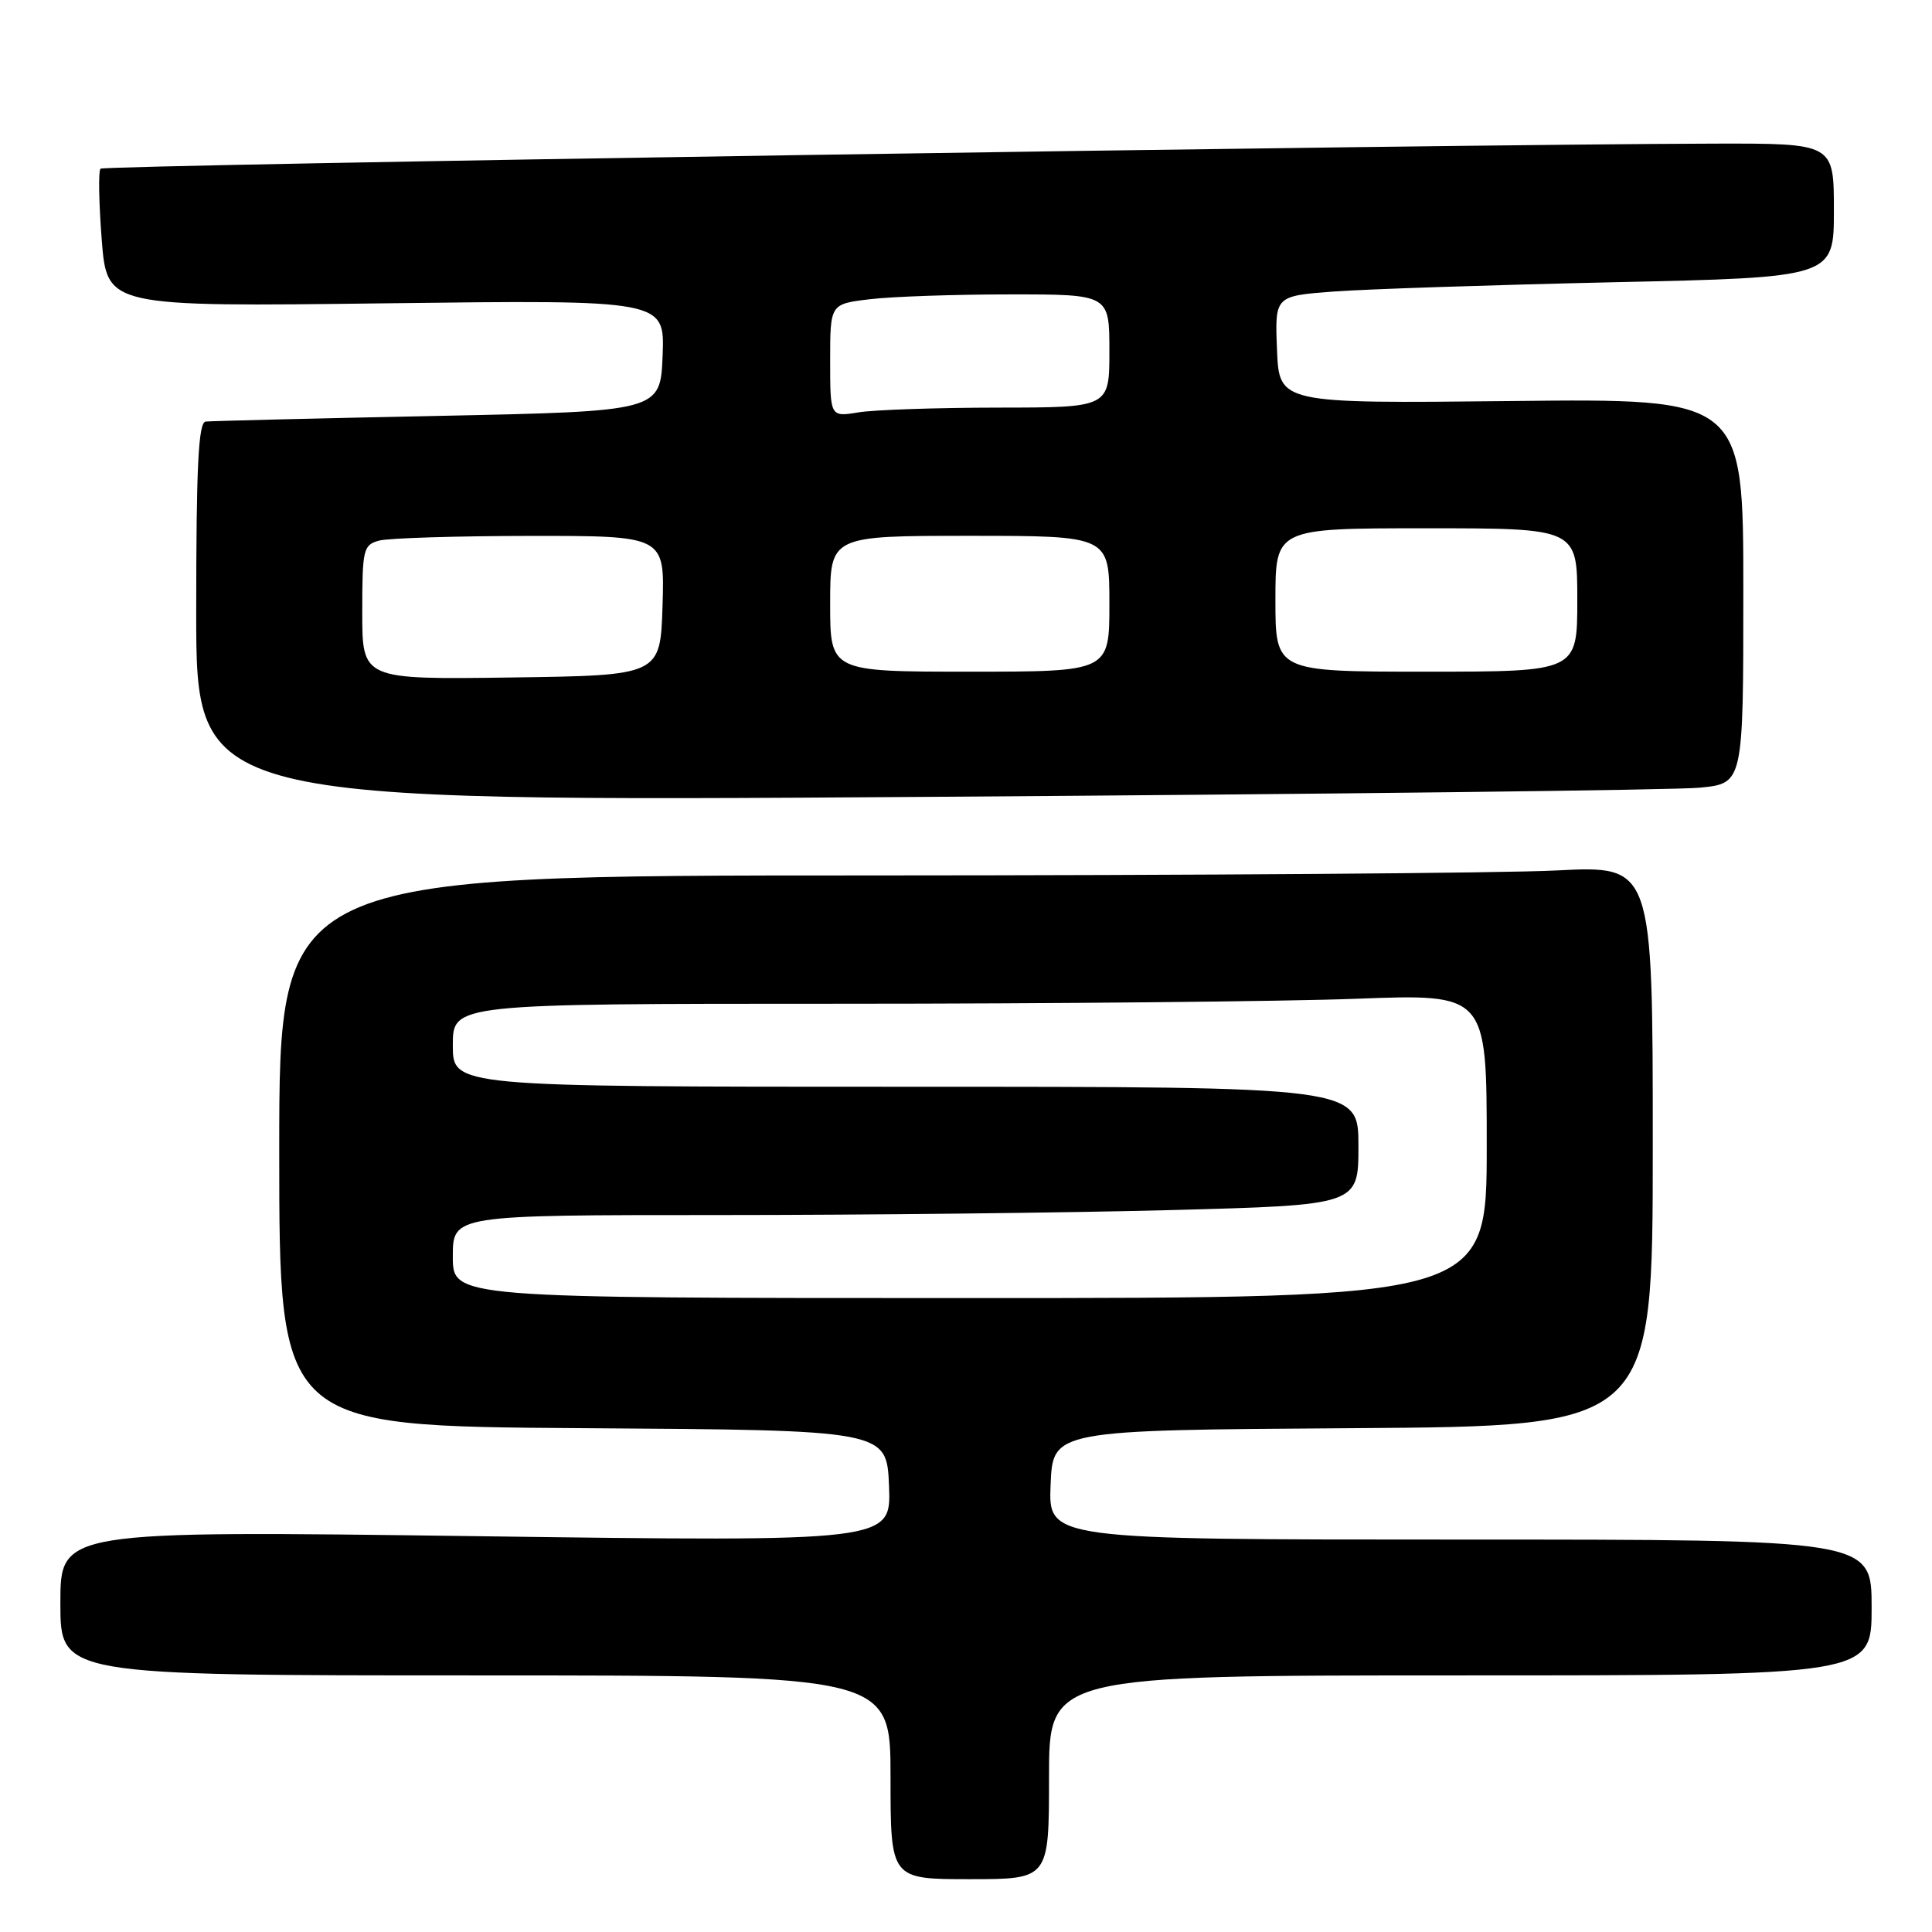 <?xml version="1.0" encoding="UTF-8" standalone="no"?>
<!DOCTYPE svg PUBLIC "-//W3C//DTD SVG 1.1//EN" "http://www.w3.org/Graphics/SVG/1.1/DTD/svg11.dtd" >
<svg xmlns="http://www.w3.org/2000/svg" xmlns:xlink="http://www.w3.org/1999/xlink" version="1.1" viewBox="0 0 256 256">
 <g >
 <path fill="currentColor"
d=" M 139.00 235.50 C 139.00 222.00 139.00 222.00 193.50 222.00 C 248.00 222.00 248.00 222.00 248.00 213.00 C 248.00 204.00 248.00 204.00 193.46 204.00 C 138.91 204.00 138.91 204.00 139.21 196.75 C 139.50 189.50 139.50 189.50 179.25 189.24 C 219.00 188.98 219.00 188.98 219.00 151.83 C 219.00 114.69 219.00 114.69 206.25 115.34 C 199.24 115.70 158.29 115.99 115.25 116.00 C 37.00 116.00 37.00 116.00 37.00 152.49 C 37.00 188.98 37.00 188.98 77.25 189.24 C 117.50 189.50 117.50 189.50 117.80 196.90 C 118.09 204.29 118.09 204.29 63.05 203.55 C 8.00 202.82 8.00 202.82 8.00 212.41 C 8.00 222.00 8.00 222.00 63.00 222.00 C 118.00 222.00 118.00 222.00 118.00 235.50 C 118.00 249.00 118.00 249.00 128.50 249.00 C 139.00 249.00 139.00 249.00 139.00 235.50 Z  M 225.25 104.37 C 231.00 103.80 231.00 103.80 231.00 78.30 C 231.00 52.80 231.00 52.80 200.25 53.14 C 169.50 53.47 169.50 53.47 169.21 46.35 C 168.92 39.22 168.92 39.22 176.71 38.63 C 180.99 38.31 197.66 37.76 213.75 37.40 C 243.00 36.76 243.00 36.76 243.00 27.88 C 243.00 19.00 243.00 19.00 227.25 19.03 C 190.87 19.11 13.81 21.86 13.32 22.35 C 13.02 22.65 13.10 26.89 13.48 31.77 C 14.18 40.65 14.18 40.65 51.14 40.19 C 88.09 39.73 88.09 39.73 87.80 47.12 C 87.50 54.50 87.50 54.50 58.00 55.11 C 41.77 55.44 27.94 55.78 27.25 55.86 C 26.29 55.97 26.00 61.77 26.00 81.12 C 26.00 106.24 26.00 106.24 122.75 105.59 C 175.96 105.23 222.09 104.69 225.25 104.37 Z  M 60.00 166.50 C 60.00 161.00 60.00 161.00 95.25 161.00 C 114.64 161.00 141.64 160.70 155.25 160.34 C 180.00 159.68 180.00 159.68 180.00 151.84 C 180.00 144.00 180.00 144.00 120.00 144.00 C 60.00 144.00 60.00 144.00 60.00 138.50 C 60.00 133.00 60.00 133.00 111.25 133.00 C 139.44 133.00 170.26 132.70 179.75 132.34 C 197.00 131.69 197.00 131.69 197.00 151.84 C 197.00 172.00 197.00 172.00 128.50 172.00 C 60.00 172.00 60.00 172.00 60.00 166.50 Z  M 48.00 81.14 C 48.00 72.75 48.13 72.20 50.25 71.63 C 51.49 71.30 60.50 71.02 70.29 71.01 C 88.08 71.00 88.08 71.00 87.79 80.25 C 87.50 89.50 87.50 89.50 67.75 89.77 C 48.00 90.04 48.00 90.04 48.00 81.14 Z  M 110.00 80.00 C 110.00 71.00 110.00 71.00 128.50 71.00 C 147.00 71.00 147.00 71.00 147.00 80.00 C 147.00 89.00 147.00 89.00 128.50 89.00 C 110.00 89.00 110.00 89.00 110.00 80.00 Z  M 169.00 79.50 C 169.00 70.00 169.00 70.00 189.00 70.00 C 209.00 70.00 209.00 70.00 209.00 79.50 C 209.00 89.00 209.00 89.00 189.00 89.00 C 169.00 89.00 169.00 89.00 169.00 79.50 Z  M 110.00 47.77 C 110.00 40.28 110.00 40.28 115.25 39.65 C 118.14 39.30 126.46 39.01 133.75 39.01 C 147.00 39.00 147.00 39.00 147.00 46.50 C 147.00 54.00 147.00 54.00 132.25 54.01 C 124.14 54.02 115.81 54.30 113.75 54.64 C 110.00 55.26 110.00 55.26 110.00 47.77 Z "/>
</g>
</svg>
